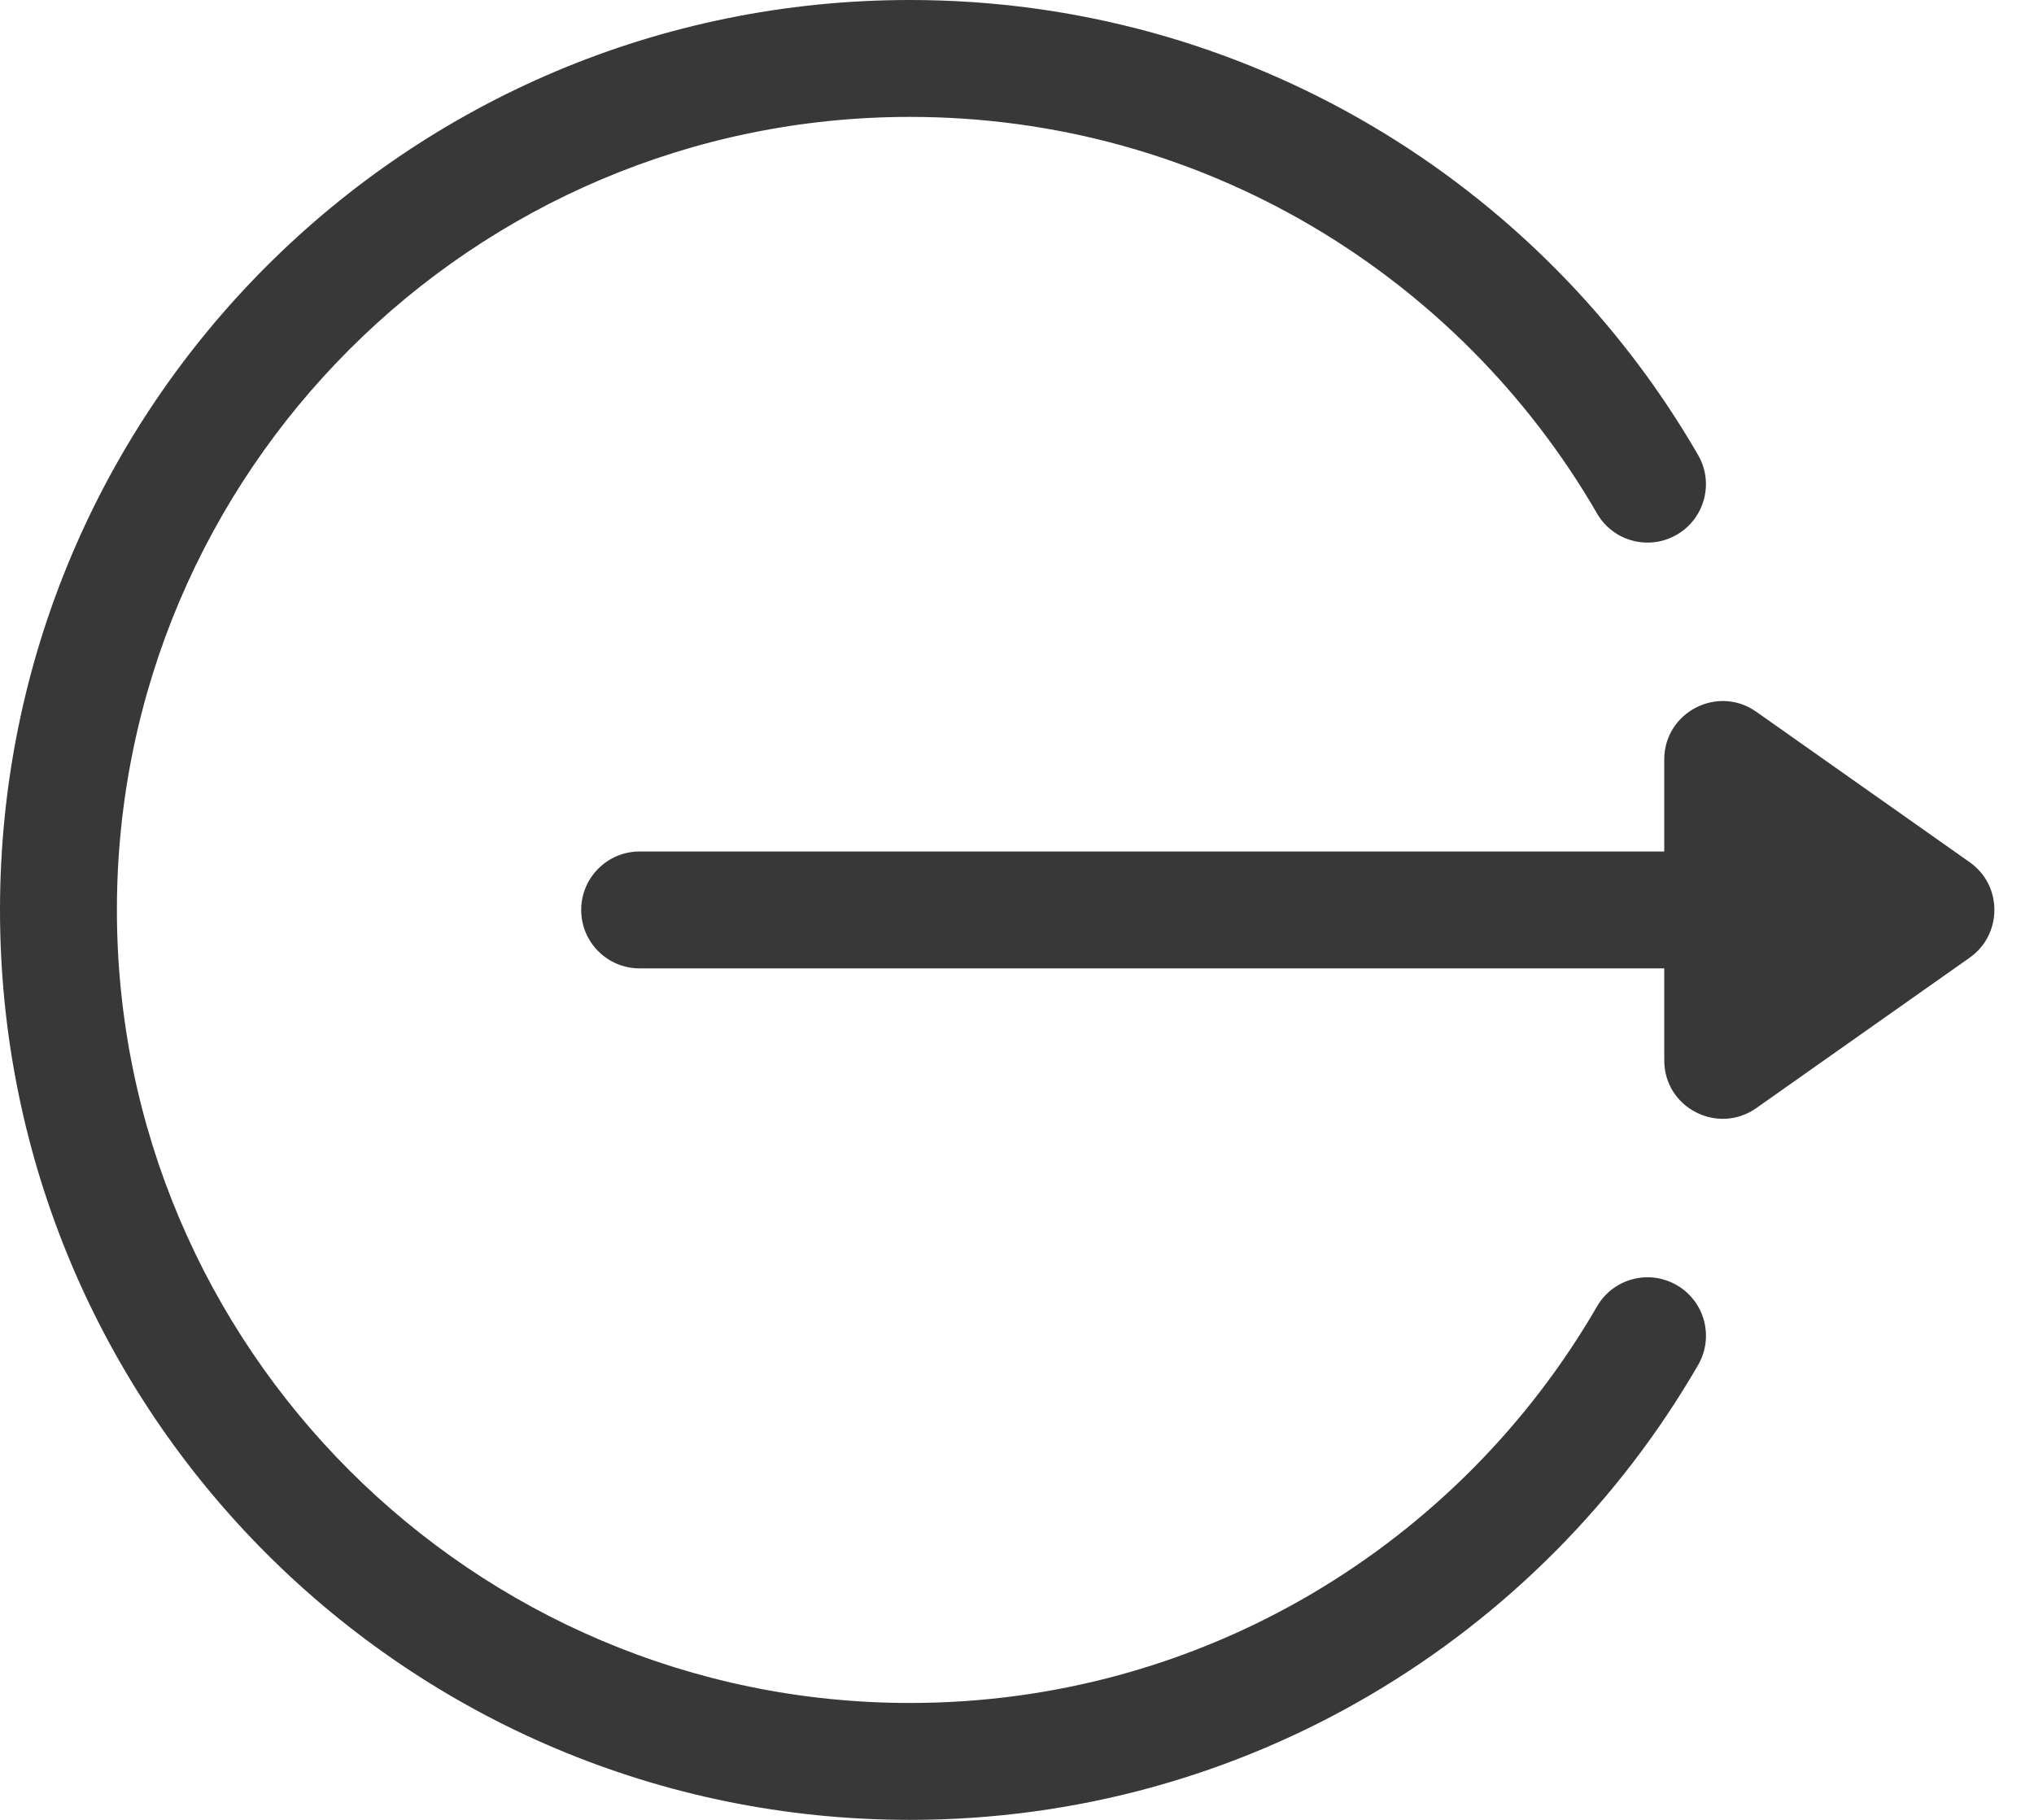 <?xml version="1.0" encoding="UTF-8"?>
<svg width="19px" height="17px" viewBox="0 0 19 17" version="1.1" xmlns="http://www.w3.org/2000/svg" xmlns:xlink="http://www.w3.org/1999/xlink">
    <title>logout</title>
    <g id="320" stroke="none" stroke-width="1" fill="none" fill-rule="evenodd">
        <g id="Moj-račun---nova-lozinka" transform="translate(-232, -209)" fill="#383838" fill-rule="nonzero">
            <g id="Group-3" transform="translate(0, 137)">
                <g id="Group-14" transform="translate(220, 72)">
                    <g id="logout" transform="translate(12, 0)">
                        <path d="M18.399,8.054 L16.406,6.649 C16.045,6.394 15.546,6.653 15.546,7.095 L15.546,7.954 L5.975,7.954 C5.673,7.954 5.429,8.199 5.429,8.5 C5.429,8.801 5.673,9.046 5.975,9.046 L15.546,9.046 L15.546,9.905 C15.546,10.35 16.047,10.604 16.406,10.351 L18.399,8.946 C18.704,8.732 18.71,8.273 18.399,8.054 Z" id="Path"></path>
                        <path d="M15.663,12.005 C15.402,11.854 15.069,11.943 14.918,12.204 C13.635,14.42 11.239,15.908 8.5,15.908 C4.415,15.908 1.092,12.585 1.092,8.5 C1.092,4.415 4.415,1.092 8.5,1.092 C11.241,1.092 13.636,2.581 14.918,4.796 C15.068,5.057 15.402,5.146 15.663,4.995 C15.924,4.844 16.013,4.51 15.862,4.25 C14.388,1.7 11.634,0 8.5,0 C3.802,0 0,3.802 0,8.5 C0,13.198 3.802,17 8.5,17 C11.635,17 14.389,15.298 15.863,12.75 C16.013,12.489 15.924,12.156 15.663,12.005 Z" id="Path"></path>
                    </g>
                </g>
            </g>
        </g>
    </g>
</svg>